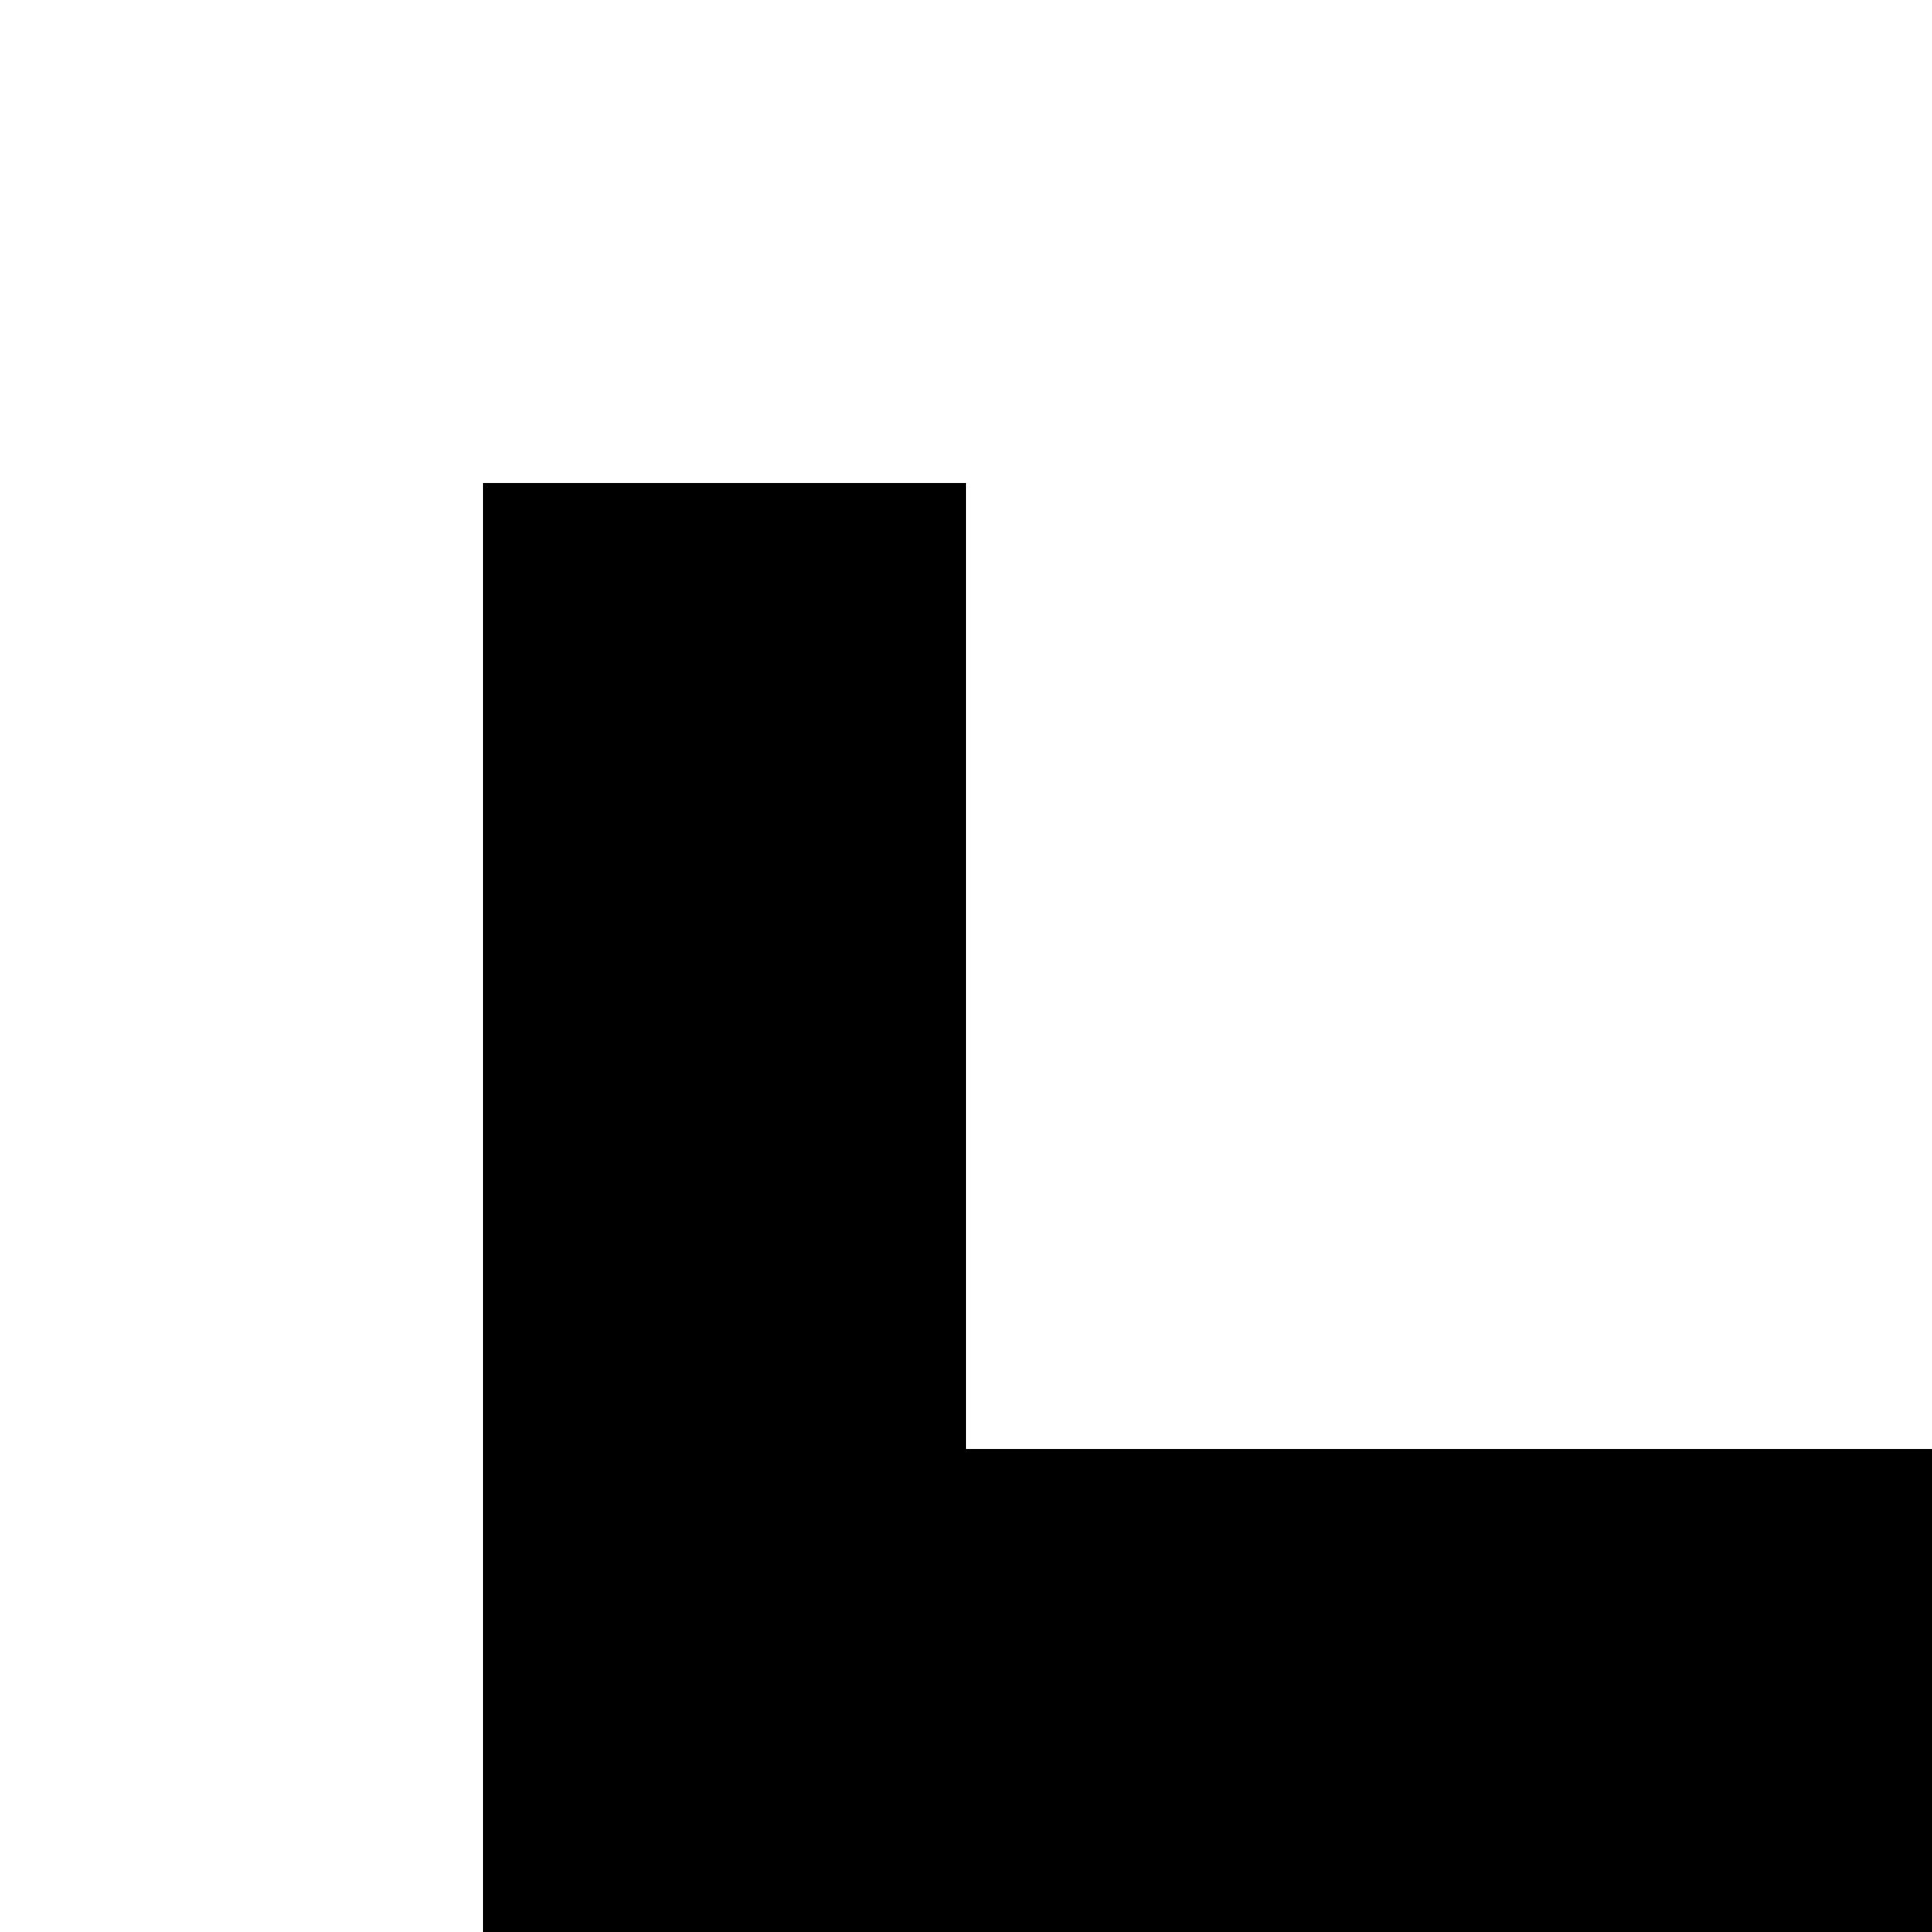 <svg xmlns="http://www.w3.org/2000/svg" version="1.1" viewBox="0 0 512 512" fill="currentColor"><path fill="currentColor" d="M1919 1792v128H128V128h128v256h1024v512H256v128h1536v512H256v256zM768 512v256h384V512zm-512 0v256h384V512zm768 640v256h640v-256zm-768 0v256h640v-256z"/></svg>